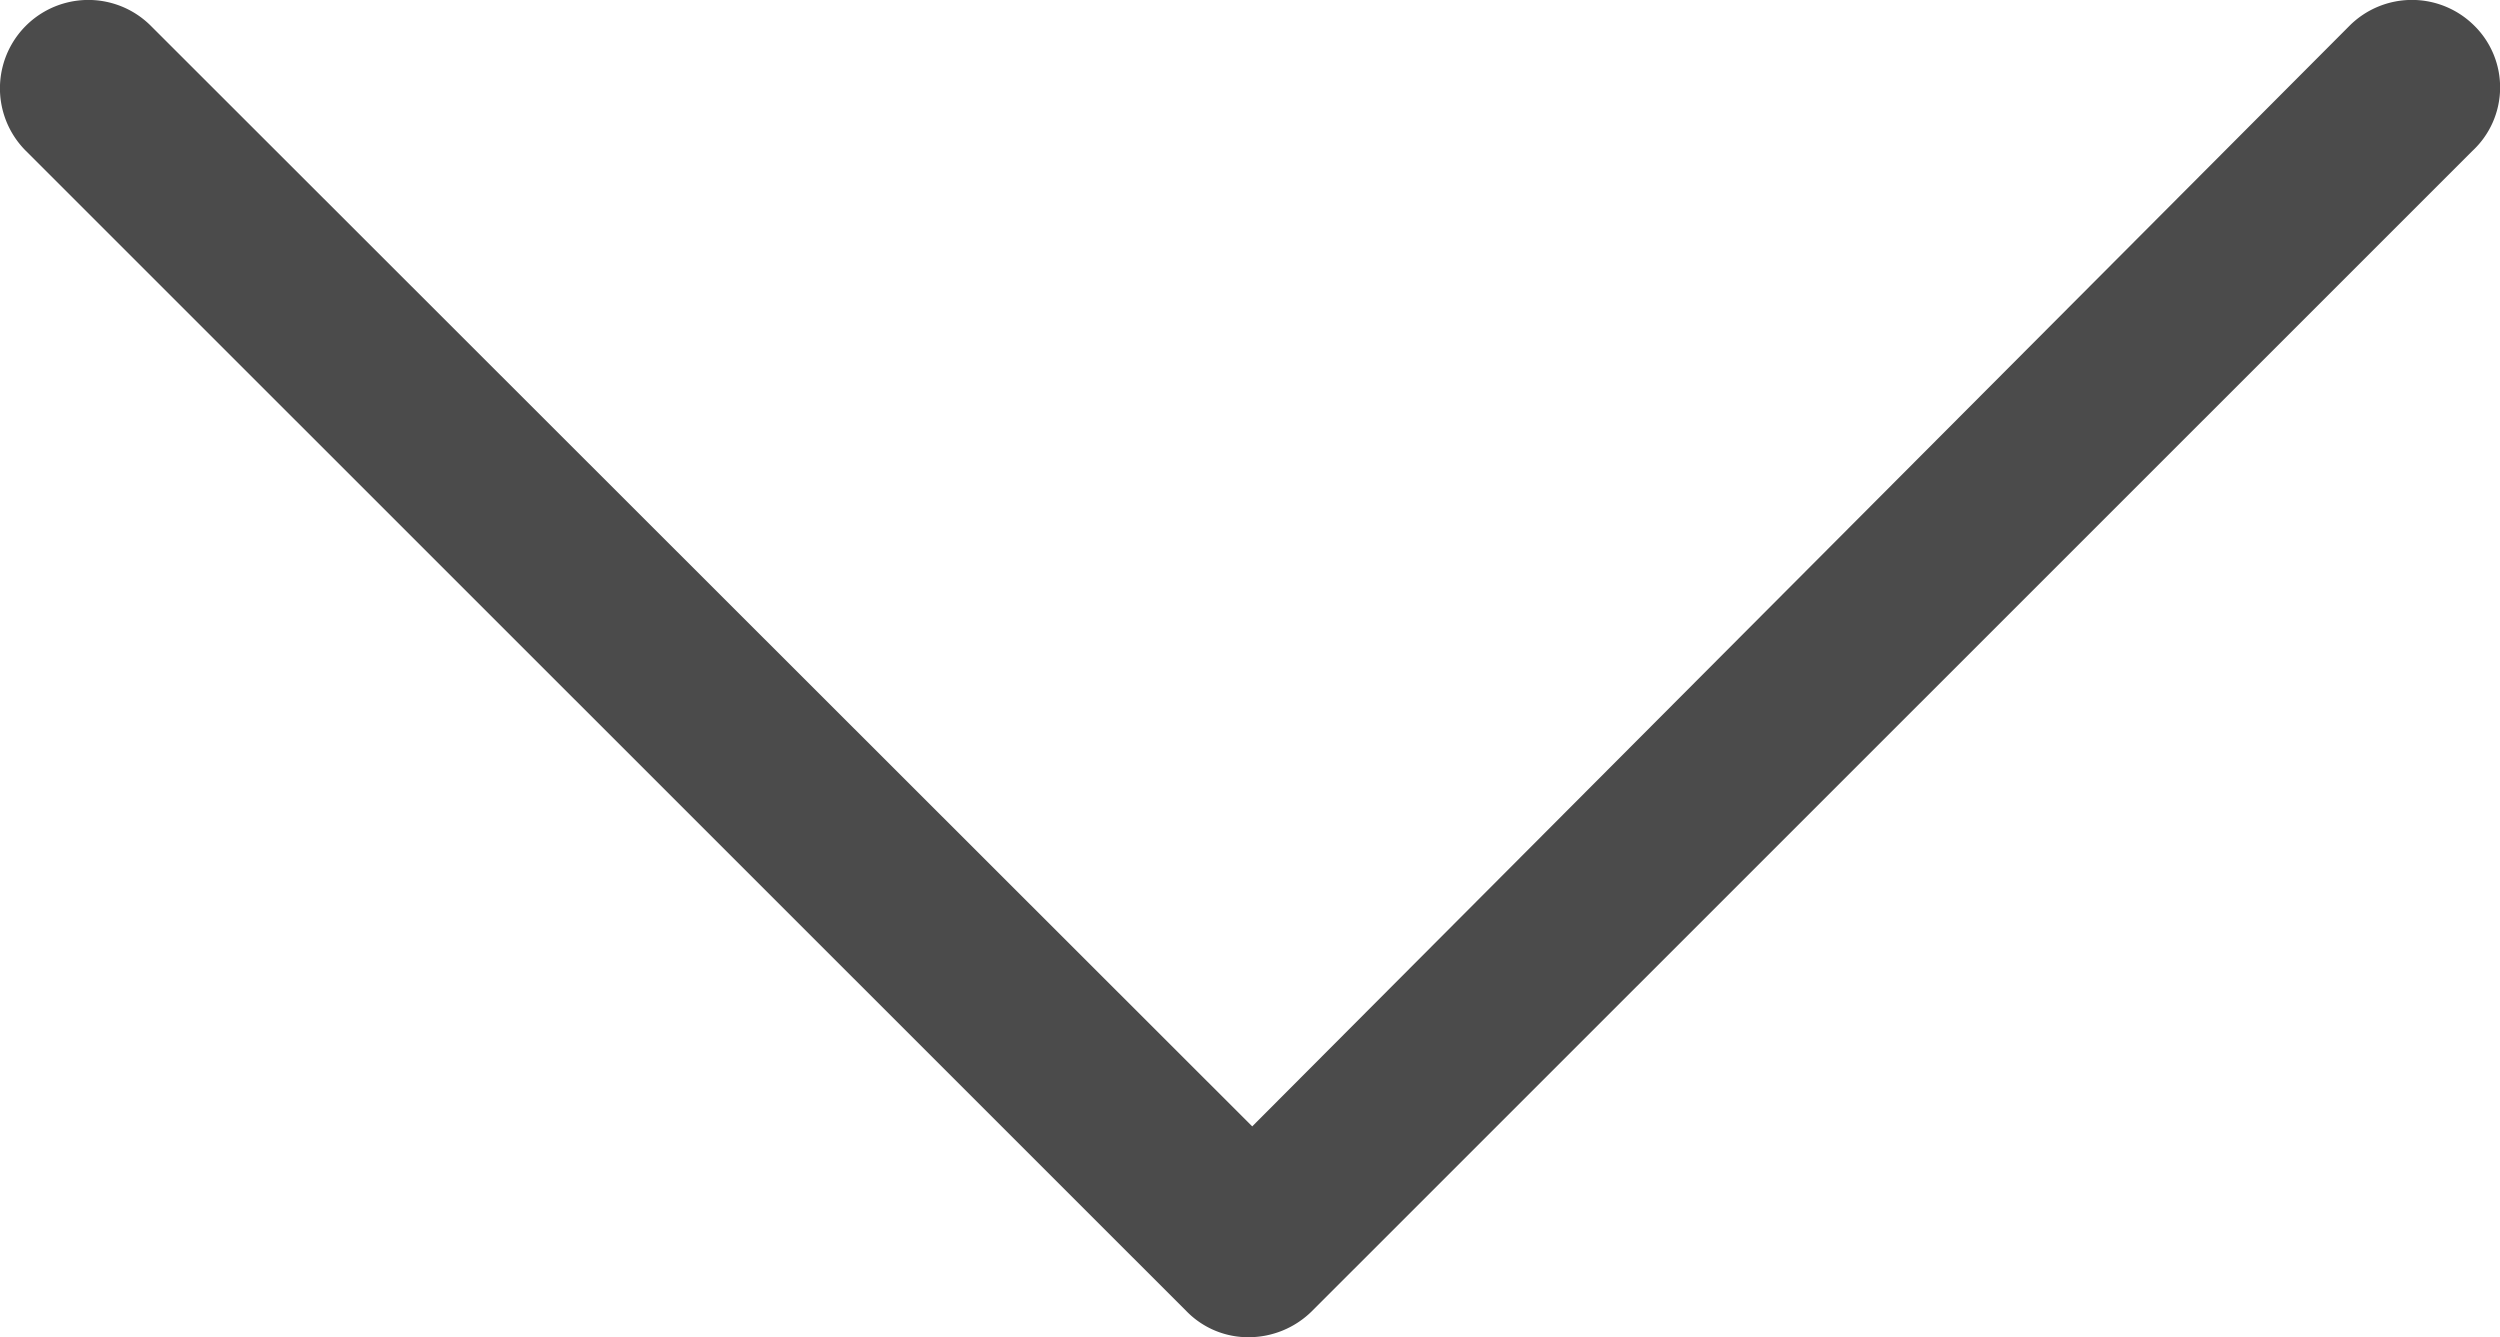 <svg id="down-arrow" xmlns="http://www.w3.org/2000/svg" width="9" height="4.814" viewBox="0 0 9 4.814">
  <path id="Path_12228" data-name="Path 12228" d="M9.9,5.272a.318.318,0,0,0-.45,0L5.5,9.234,1.535,5.272a.318.318,0,0,0-.45.45L5.264,9.9a.31.31,0,0,0,.225.093A.324.324,0,0,0,5.714,9.9L9.893,5.722A.312.312,0,0,0,9.9,5.272Z" transform="translate(-0.992 -5.179)" fill="#4b4b4b"/>
</svg>
